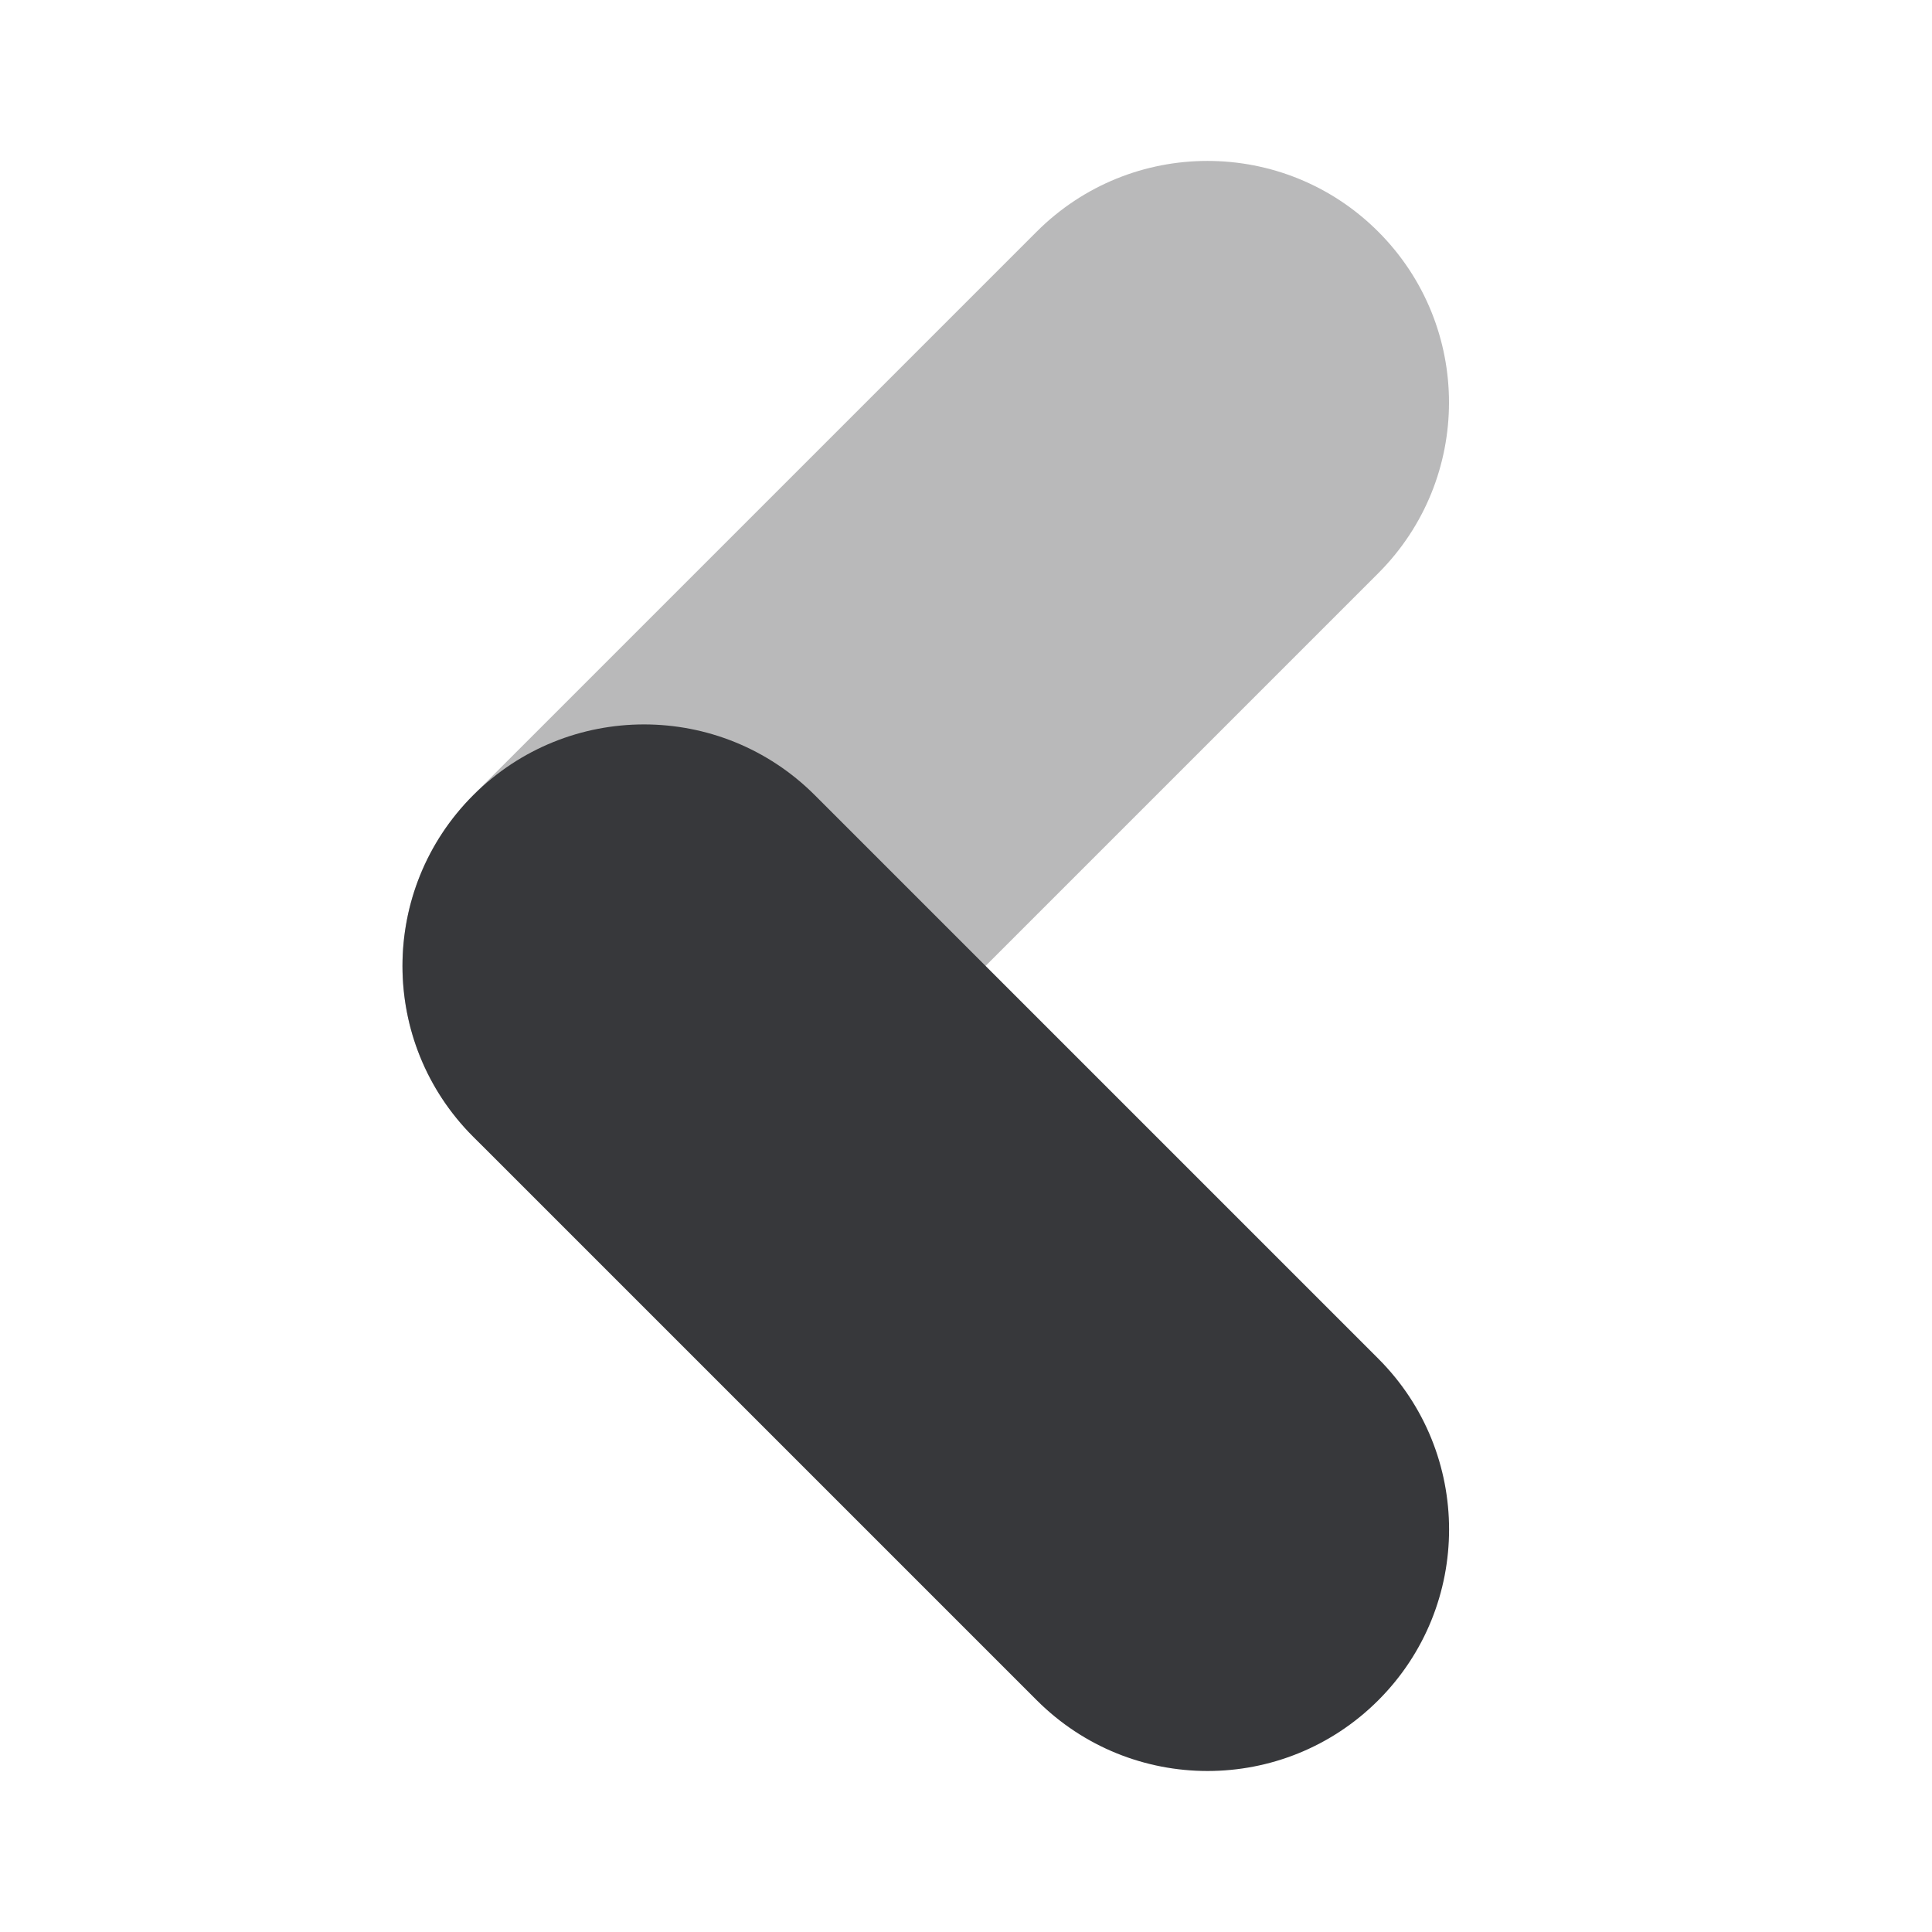 <svg xmlns="http://www.w3.org/2000/svg" viewBox="0 0 24 24">
  <path d="M10.121,14.121c0.586-0.586,6.414-6.414,7-7c1.172-1.172,1.172-3.071,0-4.243c-1.172-1.172-3.071-1.172-4.243,0c-0.586,0.586-6.414,6.414-7,7c-1.172,1.172-1.172,3.071,0,4.243C7.05,15.293,8.95,15.293,10.121,14.121z" opacity=".35" fill="#37383B" />
  <path d="M5.879,14.121c0.586,0.586,6.414,6.414,7,7c1.172,1.172,3.071,1.172,4.243,0c1.172-1.172,1.172-3.071,0-4.243c-0.586-0.586-6.414-6.414-7-7c-1.172-1.172-3.071-1.172-4.243,0C4.707,11.05,4.707,12.95,5.879,14.121z" fill="#37383B" />
</svg>